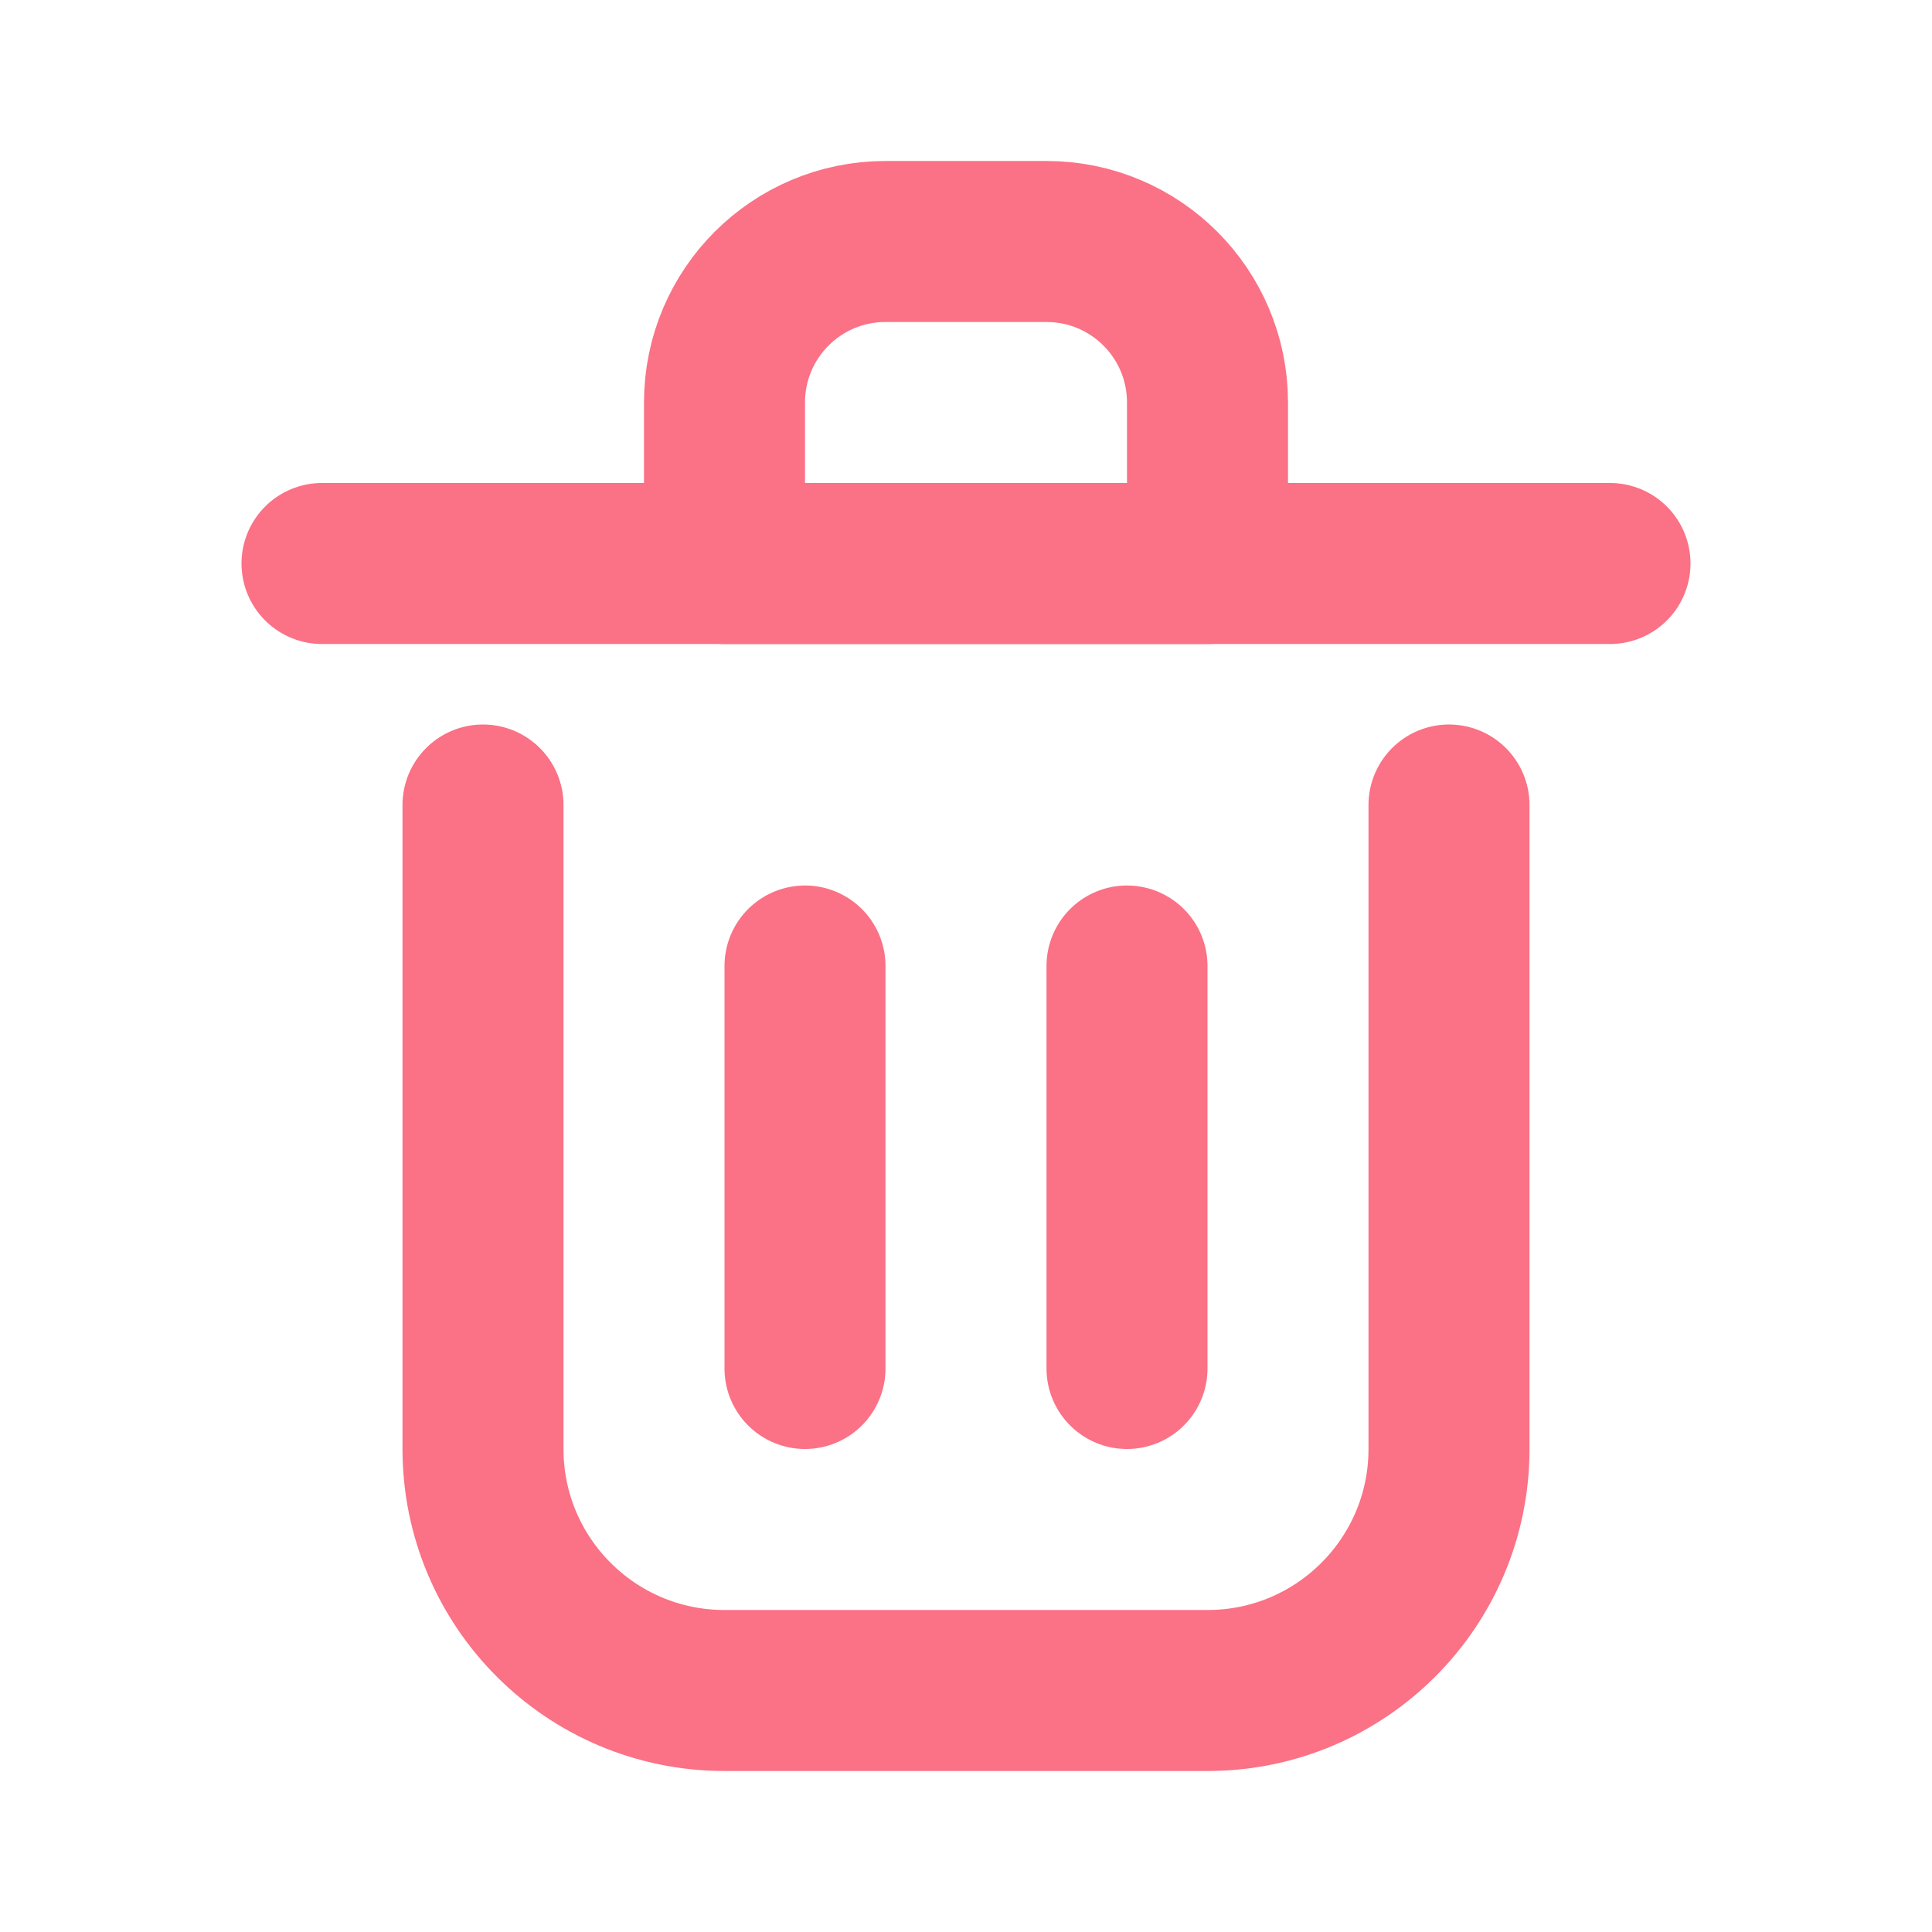 <svg width="800px" height="800px" viewBox="0 0 24 24" fill="none" xmlns="http://www.w3.org/2000/svg">

<g id="SVGRepo_bgCarrier" stroke-width="0"/>

<g id="SVGRepo_tracerCarrier" stroke-linecap="round" stroke-linejoin="round"/>

<g id="SVGRepo_iconCarrier"> <path d="M10 12V17" stroke="#fb7185" stroke-width="2" stroke-linecap="round" stroke-linejoin="round"/> <path d="M14 12V17" stroke="#fb7185" stroke-width="2" stroke-linecap="round" stroke-linejoin="round"/> <path d="M4 7H20" stroke="#fb7185" stroke-width="2" stroke-linecap="round" stroke-linejoin="round"/> <path d="M6 10V18C6 19.657 7.343 21 9 21H15C16.657 21 18 19.657 18 18V10" stroke="#fb7185" stroke-width="2" stroke-linecap="round" stroke-linejoin="round"/> <path d="M9 5C9 3.895 9.895 3 11 3H13C14.105 3 15 3.895 15 5V7H9V5Z" stroke="#fb7185" stroke-width="2" stroke-linecap="round" stroke-linejoin="round"/> </g>

</svg>